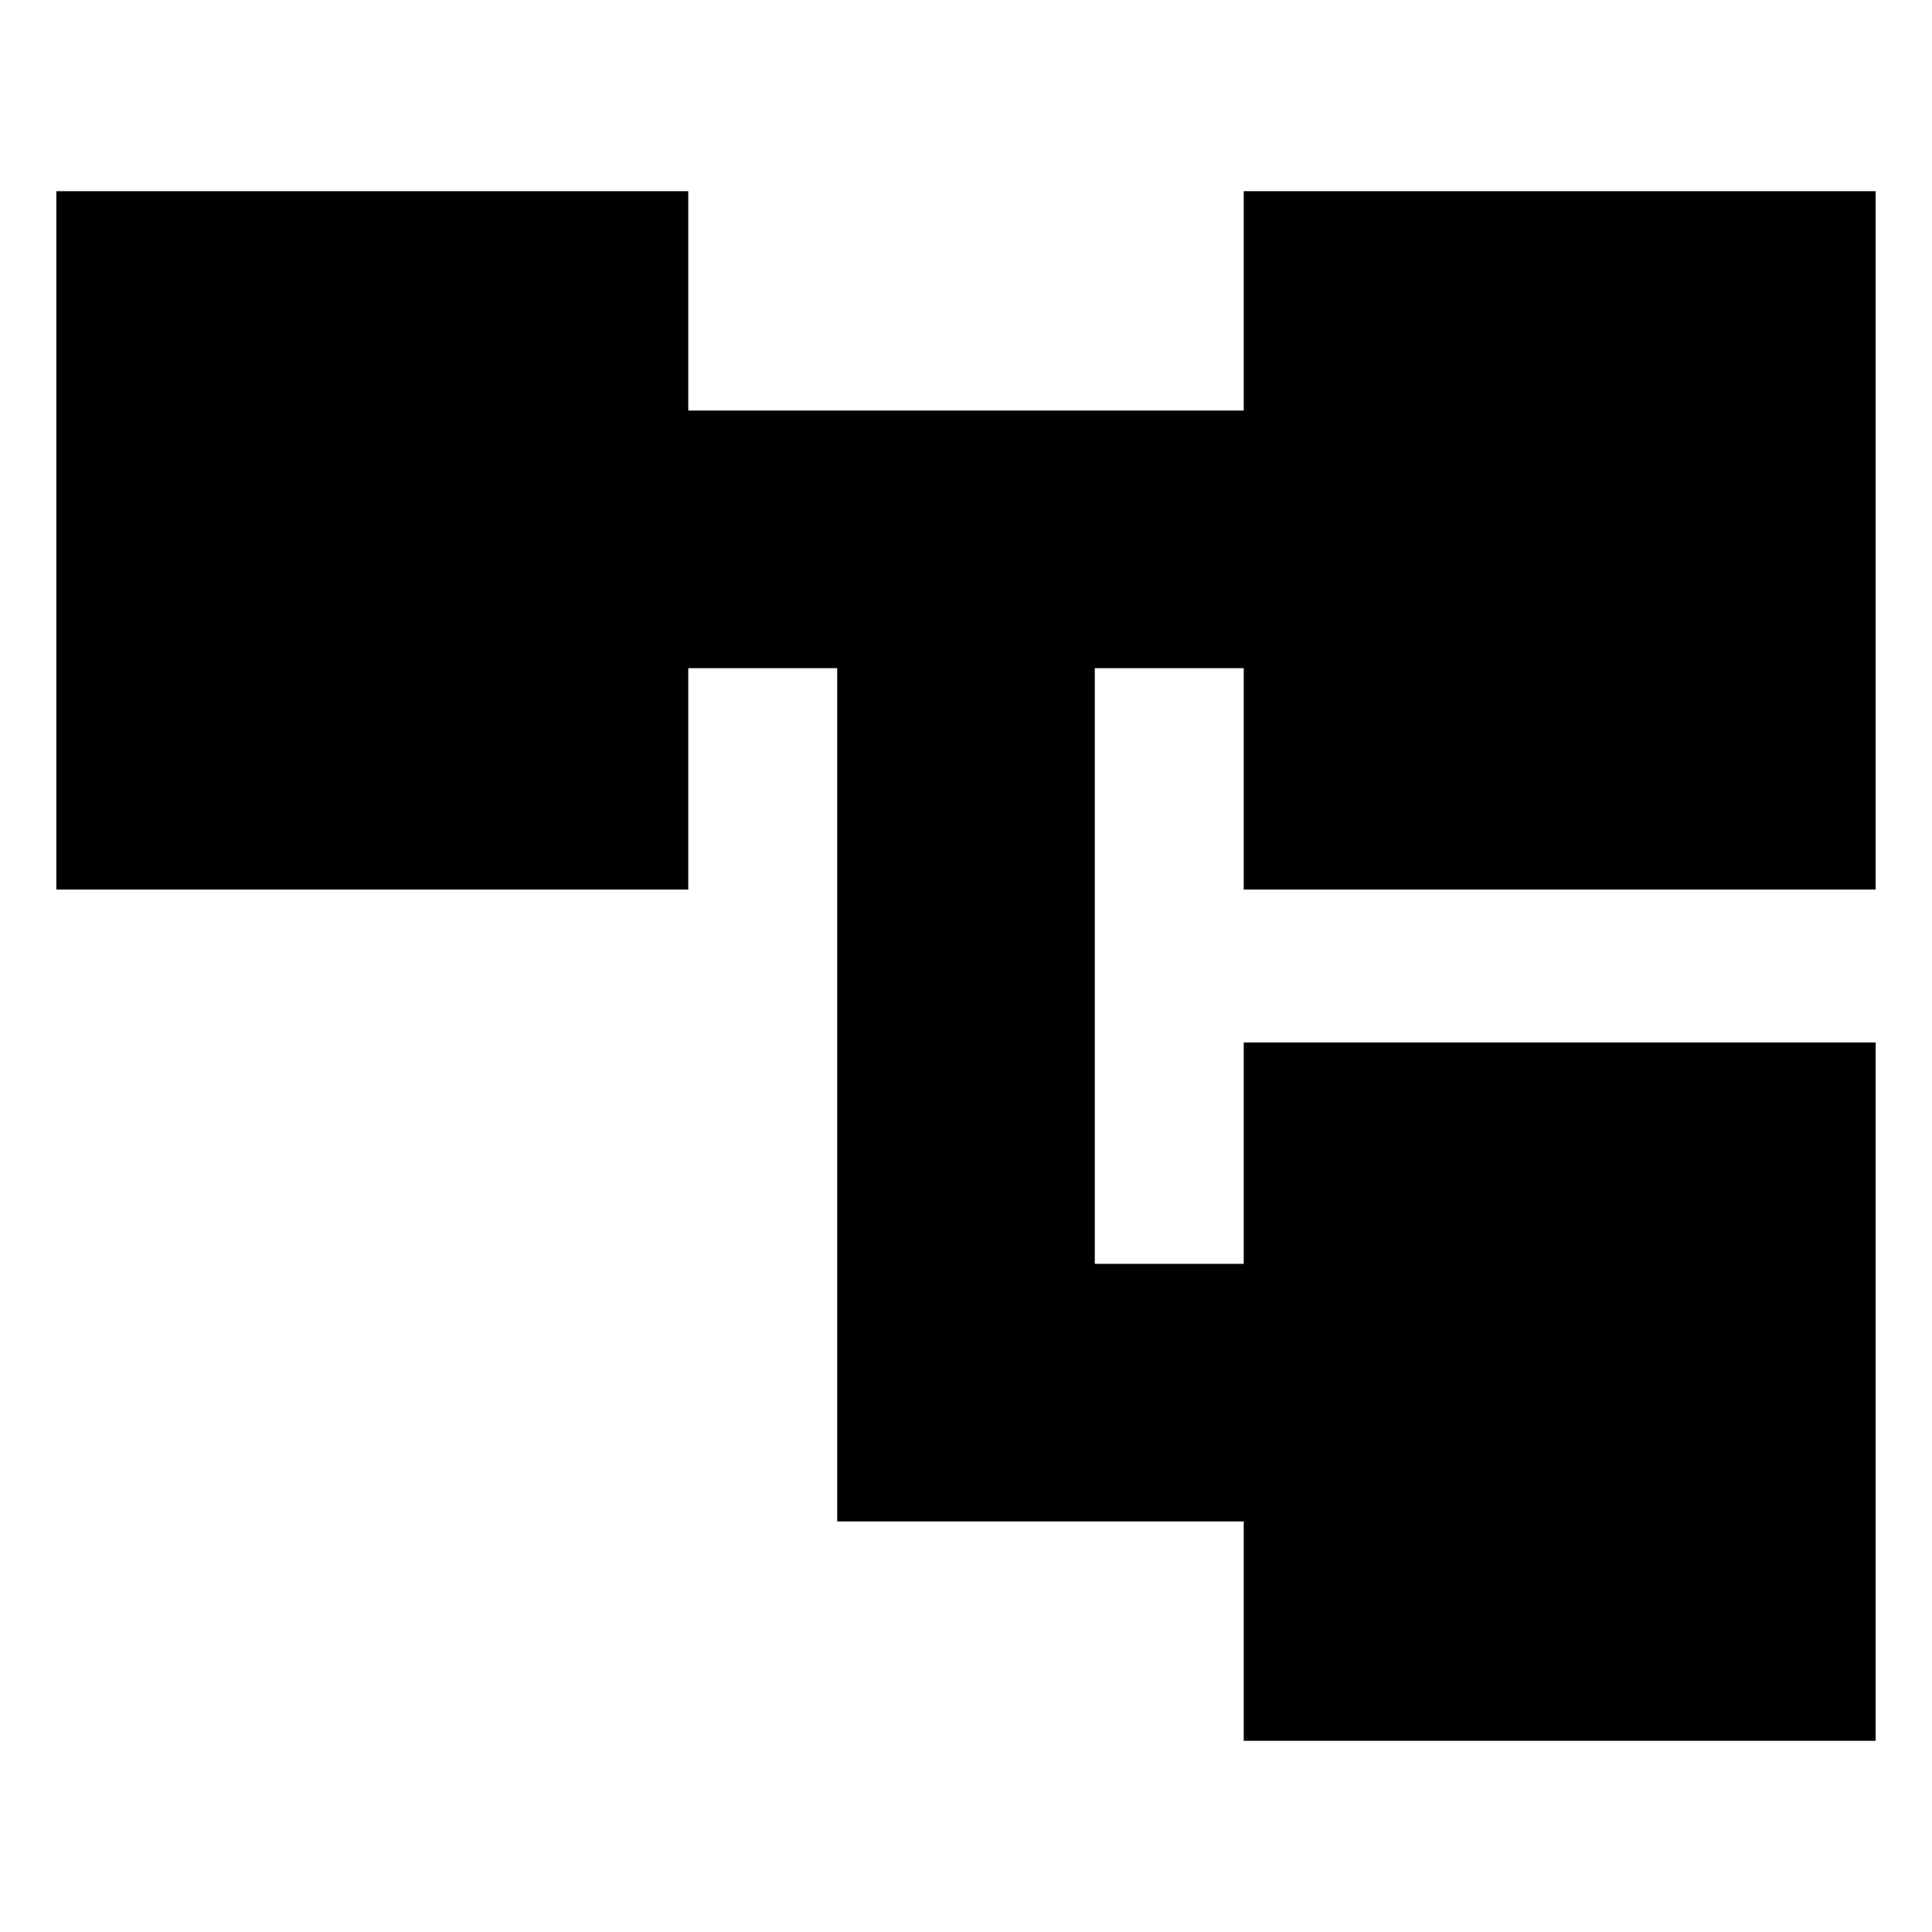 <svg xmlns="http://www.w3.org/2000/svg" height="20" viewBox="0 -960 960 960" width="20"><path d="M618-95v-109H416v-424h-74v110H28v-347h314v109h276v-109h314v347H618v-110h-74v296h74v-110h314v347H618Z"/></svg>